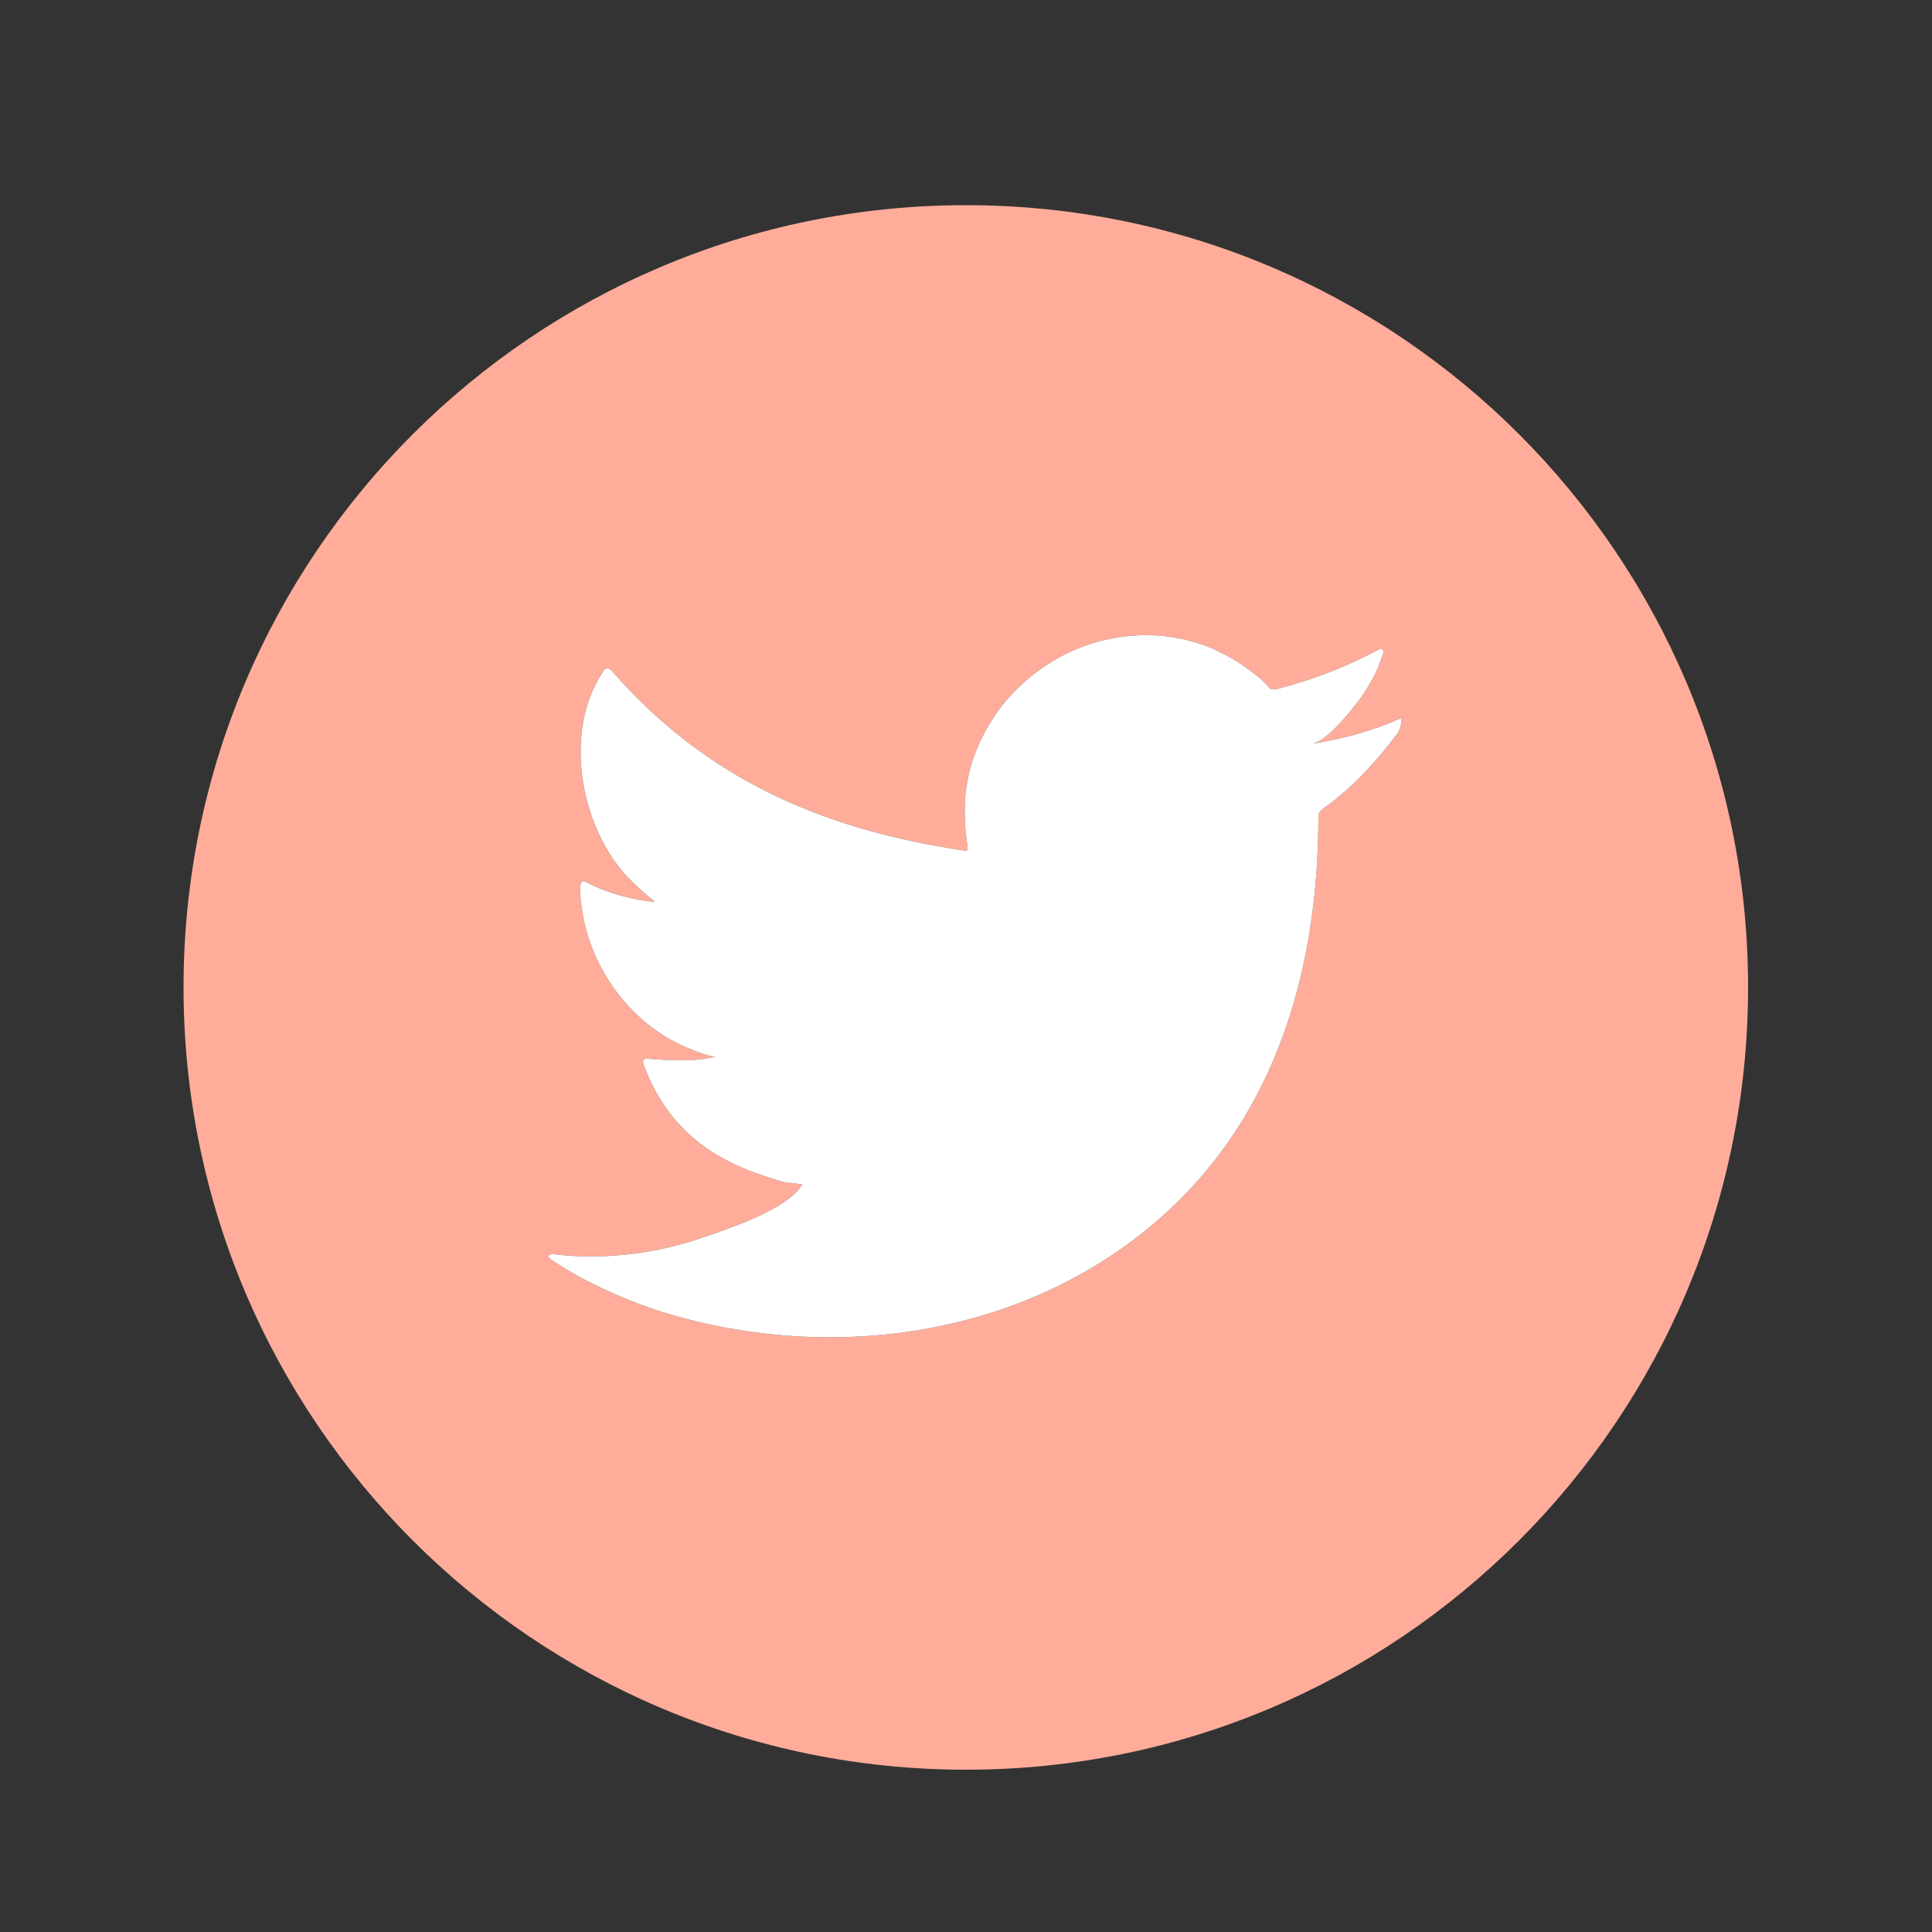 <?xml version="1.0" encoding="UTF-8"?>
<svg id="Layer_1" data-name="Layer 1" xmlns="http://www.w3.org/2000/svg" viewBox="0 0 50 50">
  <rect x="0" y="0" width="50" height="50" fill="#333333" stroke="none"/>
  <defs>
    <style>
      .cls-1 {
        fill: #ffad9a;
      }

      .cls-2 {
        fill: #fff;
      }
    </style>
  </defs>
  <path class="cls-1" d="m25,5.31C13.82,5.31,4.75,14.37,4.75,25.55s9.07,20.25,20.25,20.25,20.24-9.07,20.24-20.25S36.18,5.31,25,5.31Zm11.27,13.33s0,.19-.11.35c-.52.69-1.08,1.31-1.77,1.83-.1.08-.27.16-.27.3,0,3.65-.93,7.29-3.59,9.93-3.38,3.36-8.46,4.27-12.96,3.03-.88-.24-1.71-.58-2.51-1-.27-.15-.53-.3-.78-.47-.07-.05-.12-.1-.06-.13.05-.03.1-.03.3,0,1.26.12,2.56-.06,3.75-.48.65-.23,2.06-.69,2.47-1.31.01-.02.02-.02.03-.03-.17-.04-.33-.04-.49-.07-1.23-.35-2.86-.96-3.62-3.03-.05-.12,0-.18.12-.16,1.01.08,1.37.03,1.73-.05-.2-.03-.4-.1-.59-.18-1.54-.58-2.67-2.09-2.87-3.72-.03-.18-.04-.34-.03-.52.01-.12.06-.16.17-.09.79.41,1.68.51,1.75.49-.19-.15-.38-.32-.56-.49-1.33-1.27-1.85-3.84-.78-5.45.08-.13.14-.13.25-.01,2.44,2.79,5.46,4.09,9.09,4.63.1.02.11,0,.1-.1-.1-.64-.11-1.27.04-1.91.16-.65.48-1.27.9-1.8.41-.5.93-.92,1.51-1.23.58-.3,1.21-.48,1.86-.52.67-.05,1.35.06,1.97.31.47.2.89.46,1.28.79.09.07.16.15.24.24.04.05.1.06.18.05.93-.24,1.8-.57,2.64-1.02.04-.02.07-.03.12-.01.04.03.03.08.01.12-.15.49-.42.95-.74,1.35-.21.26-.74.91-1.1.97.76-.12,1.53-.32,2.23-.63.09-.04.09-.06.09,0v.02Z"/>
  <path class="cls-2" d="m36.27,18.62v.02s0,.19-.11.35c-.52.69-1.08,1.31-1.77,1.83-.1.08-.27.16-.27.3,0,3.65-.93,7.29-3.59,9.93-3.38,3.36-8.46,4.27-12.96,3.03-.88-.24-1.71-.58-2.51-1-.27-.15-.53-.3-.78-.47-.07-.05-.12-.1-.06-.13.05-.03.1-.03.3,0,1.26.12,2.56-.06,3.75-.48.65-.23,2.06-.69,2.47-1.31.01-.02.02-.02.03-.03-.17-.04-.33-.04-.49-.07-1.23-.35-2.86-.96-3.62-3.03-.05-.12,0-.18.12-.16,1.01.08,1.37.03,1.73-.05-.2-.03-.4-.1-.59-.18-1.54-.58-2.67-2.09-2.87-3.72-.03-.18-.04-.34-.03-.52.01-.12.06-.16.17-.09.79.41,1.68.51,1.75.49-.19-.15-.38-.32-.56-.49-1.33-1.27-1.85-3.84-.78-5.45.08-.13.14-.13.25-.01,2.44,2.79,5.46,4.09,9.09,4.63.1.02.11,0,.1-.1-.1-.64-.11-1.27.04-1.91.16-.65.48-1.27.9-1.8.41-.5.93-.92,1.51-1.23.58-.3,1.21-.48,1.86-.52.67-.05,1.35.06,1.97.31.47.2.89.46,1.28.79.09.07.16.15.24.24.04.05.1.06.18.05.93-.24,1.8-.57,2.64-1.02.04-.02.07-.03.12-.01.04.03.03.08.01.12-.15.49-.42.95-.74,1.35-.21.26-.74.91-1.1.97.76-.12,1.53-.32,2.23-.63.09-.04.09-.06.09,0Z"/>
</svg>